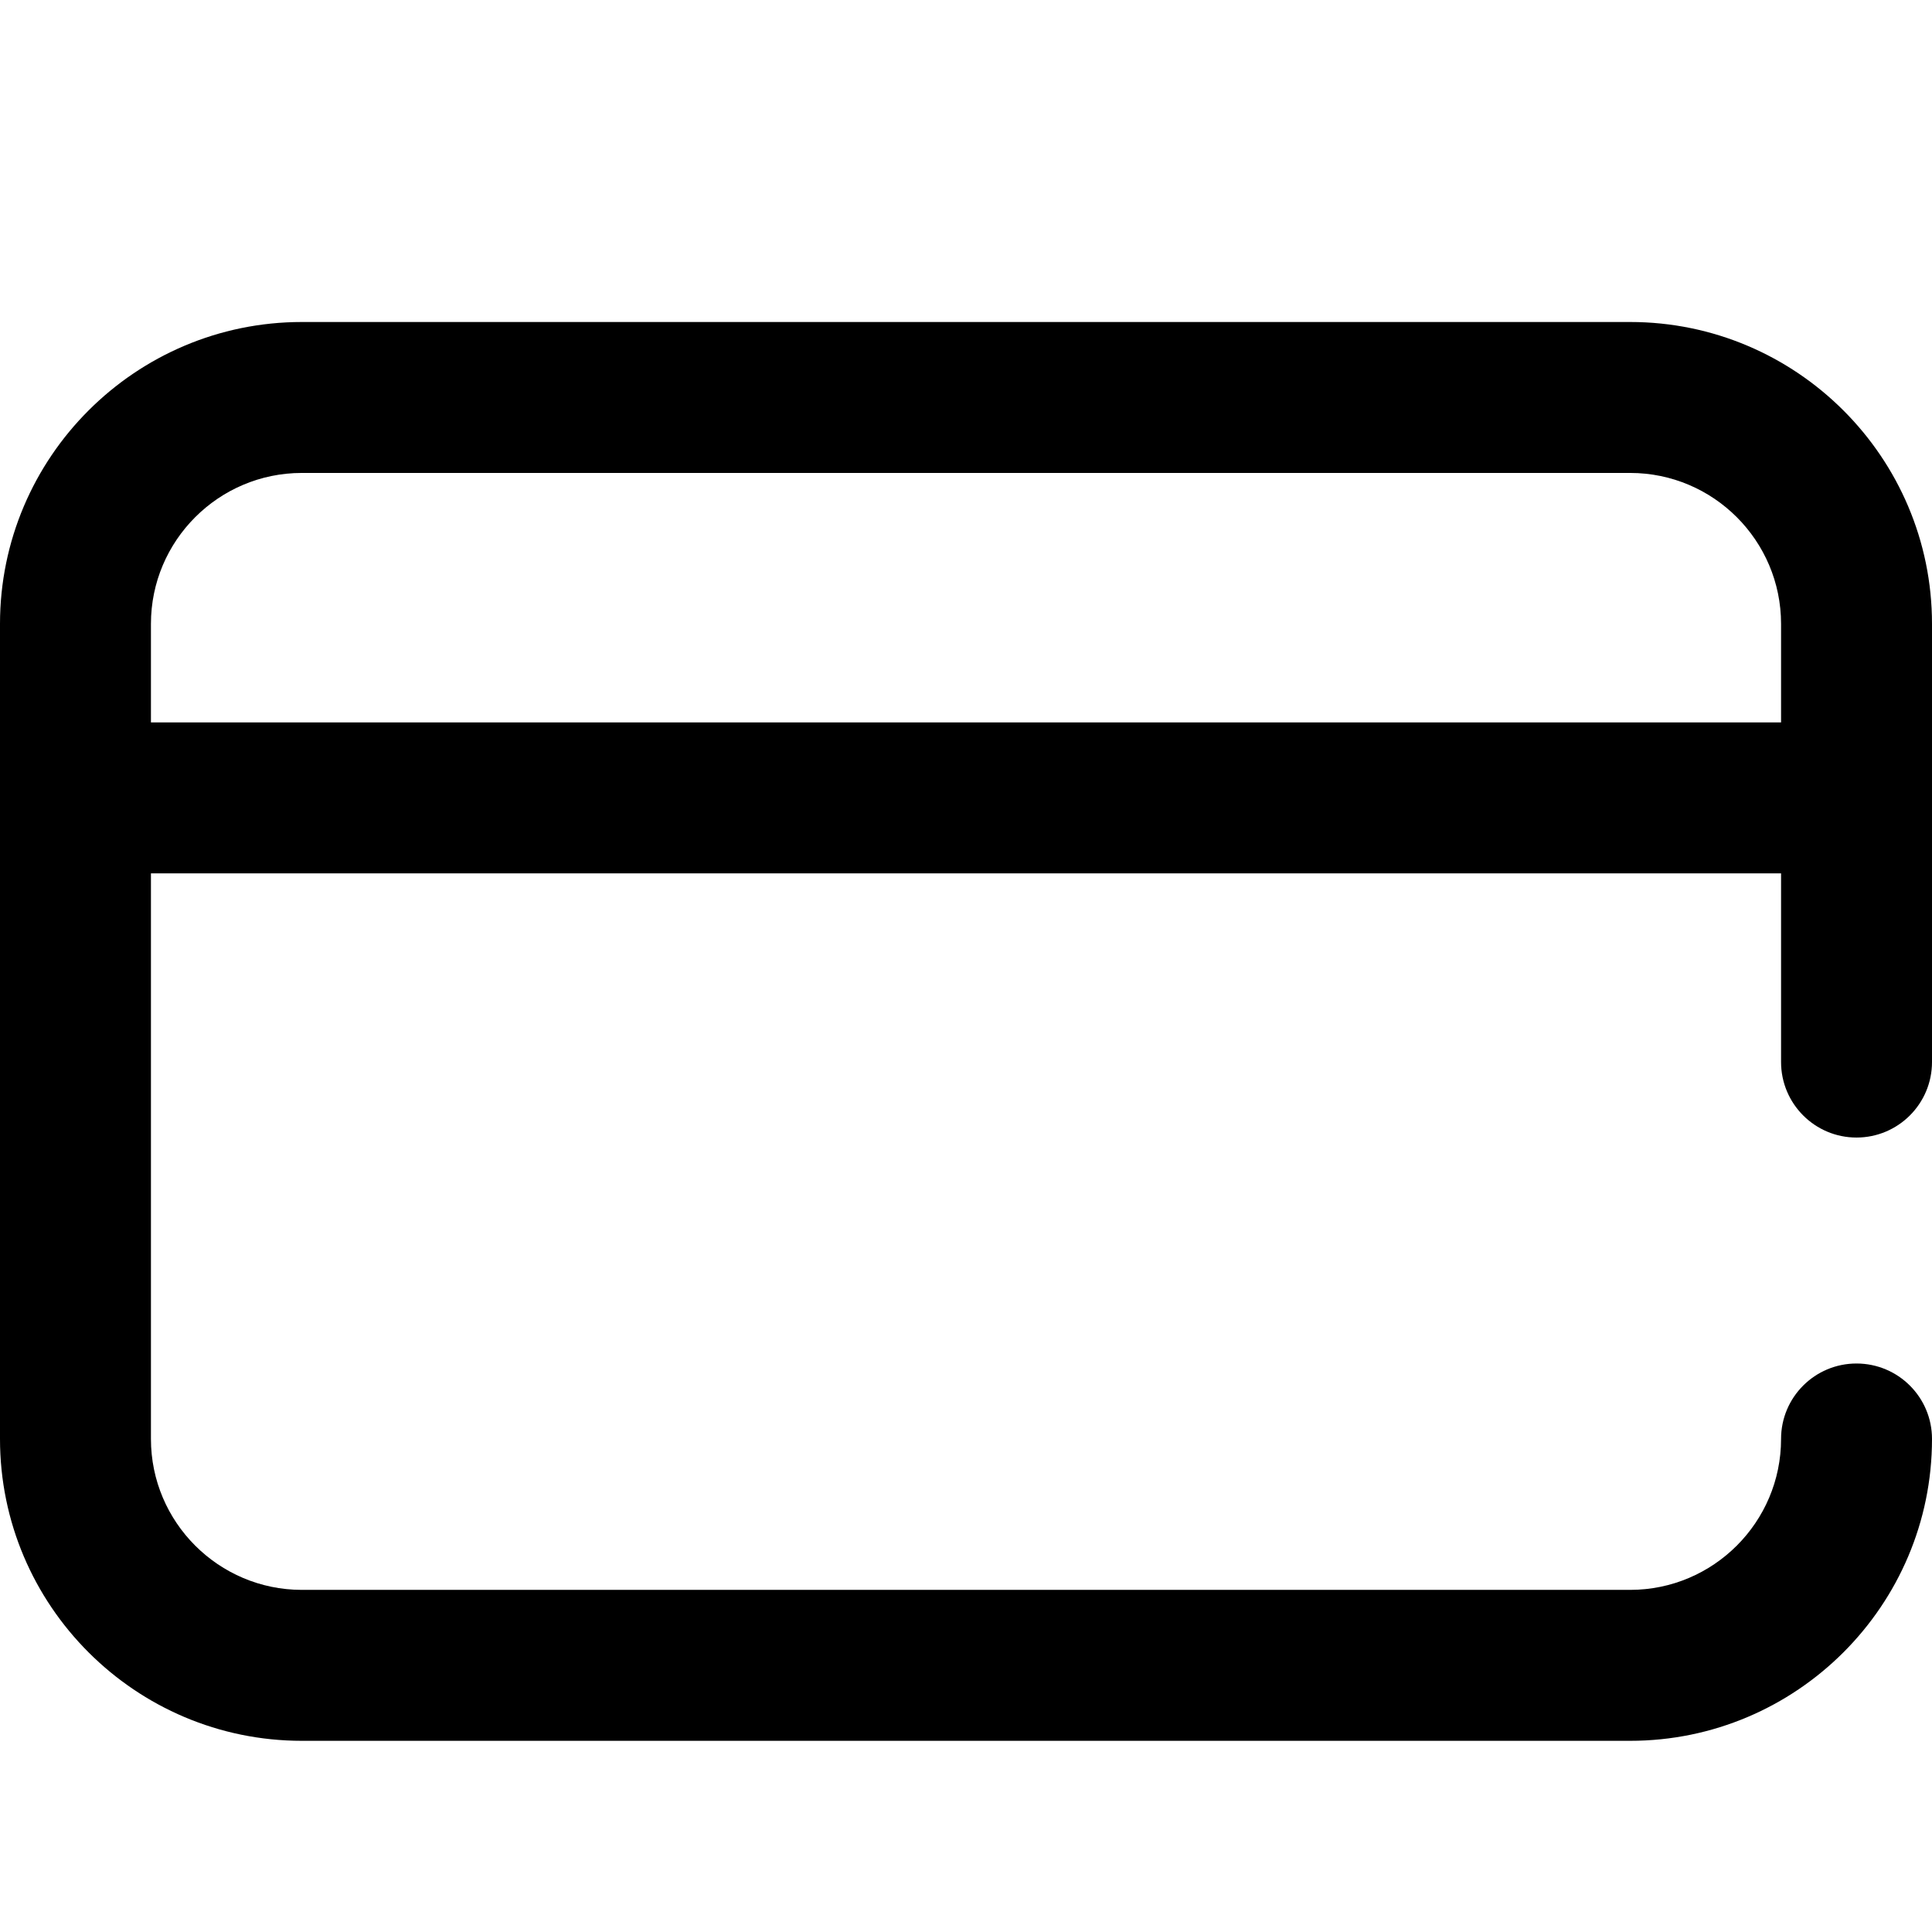 <?xml version="1.0" encoding="UTF-8"?>
<svg width="24px" height="24px" viewBox="0 0 24 24" version="1.1" xmlns="http://www.w3.org/2000/svg" xmlns:xlink="http://www.w3.org/1999/xlink">
    <title>ic_credit_card</title>
    <g id="Symbols" stroke="none" stroke-width="1" fill="none" fill-rule="evenodd">
        <g id="ic_credit_card" fill="#000000" fill-rule="nonzero">
            <g id="Shape">
                <path d="M23.062,14.131 C23.58,14.131 24,13.711 24,13.193 L24,7.75 C24,5.682 22.318,4 20.25,4 L3.75,4 C1.682,4 0,5.682 0,7.75 L0,17.875 C0,19.943 1.682,21.625 3.75,21.625 L20.25,21.625 C22.318,21.625 24,19.943 24,17.875 C24,17.357 23.58,16.938 23.062,16.938 C22.545,16.938 22.125,17.357 22.125,17.875 C22.125,18.909 21.284,19.75 20.25,19.75 L3.75,19.75 C2.716,19.75 1.875,18.909 1.875,17.875 L1.875,10.849 L22.125,10.849 L22.125,13.193 C22.125,13.711 22.545,14.131 23.062,14.131 Z M1.875,8.974 L1.875,7.75 C1.875,6.716 2.716,5.875 3.75,5.875 L20.25,5.875 C21.284,5.875 22.125,6.716 22.125,7.75 L22.125,8.974 L1.875,8.974 Z"></path>
            </g>
        </g>
    </g>
</svg>